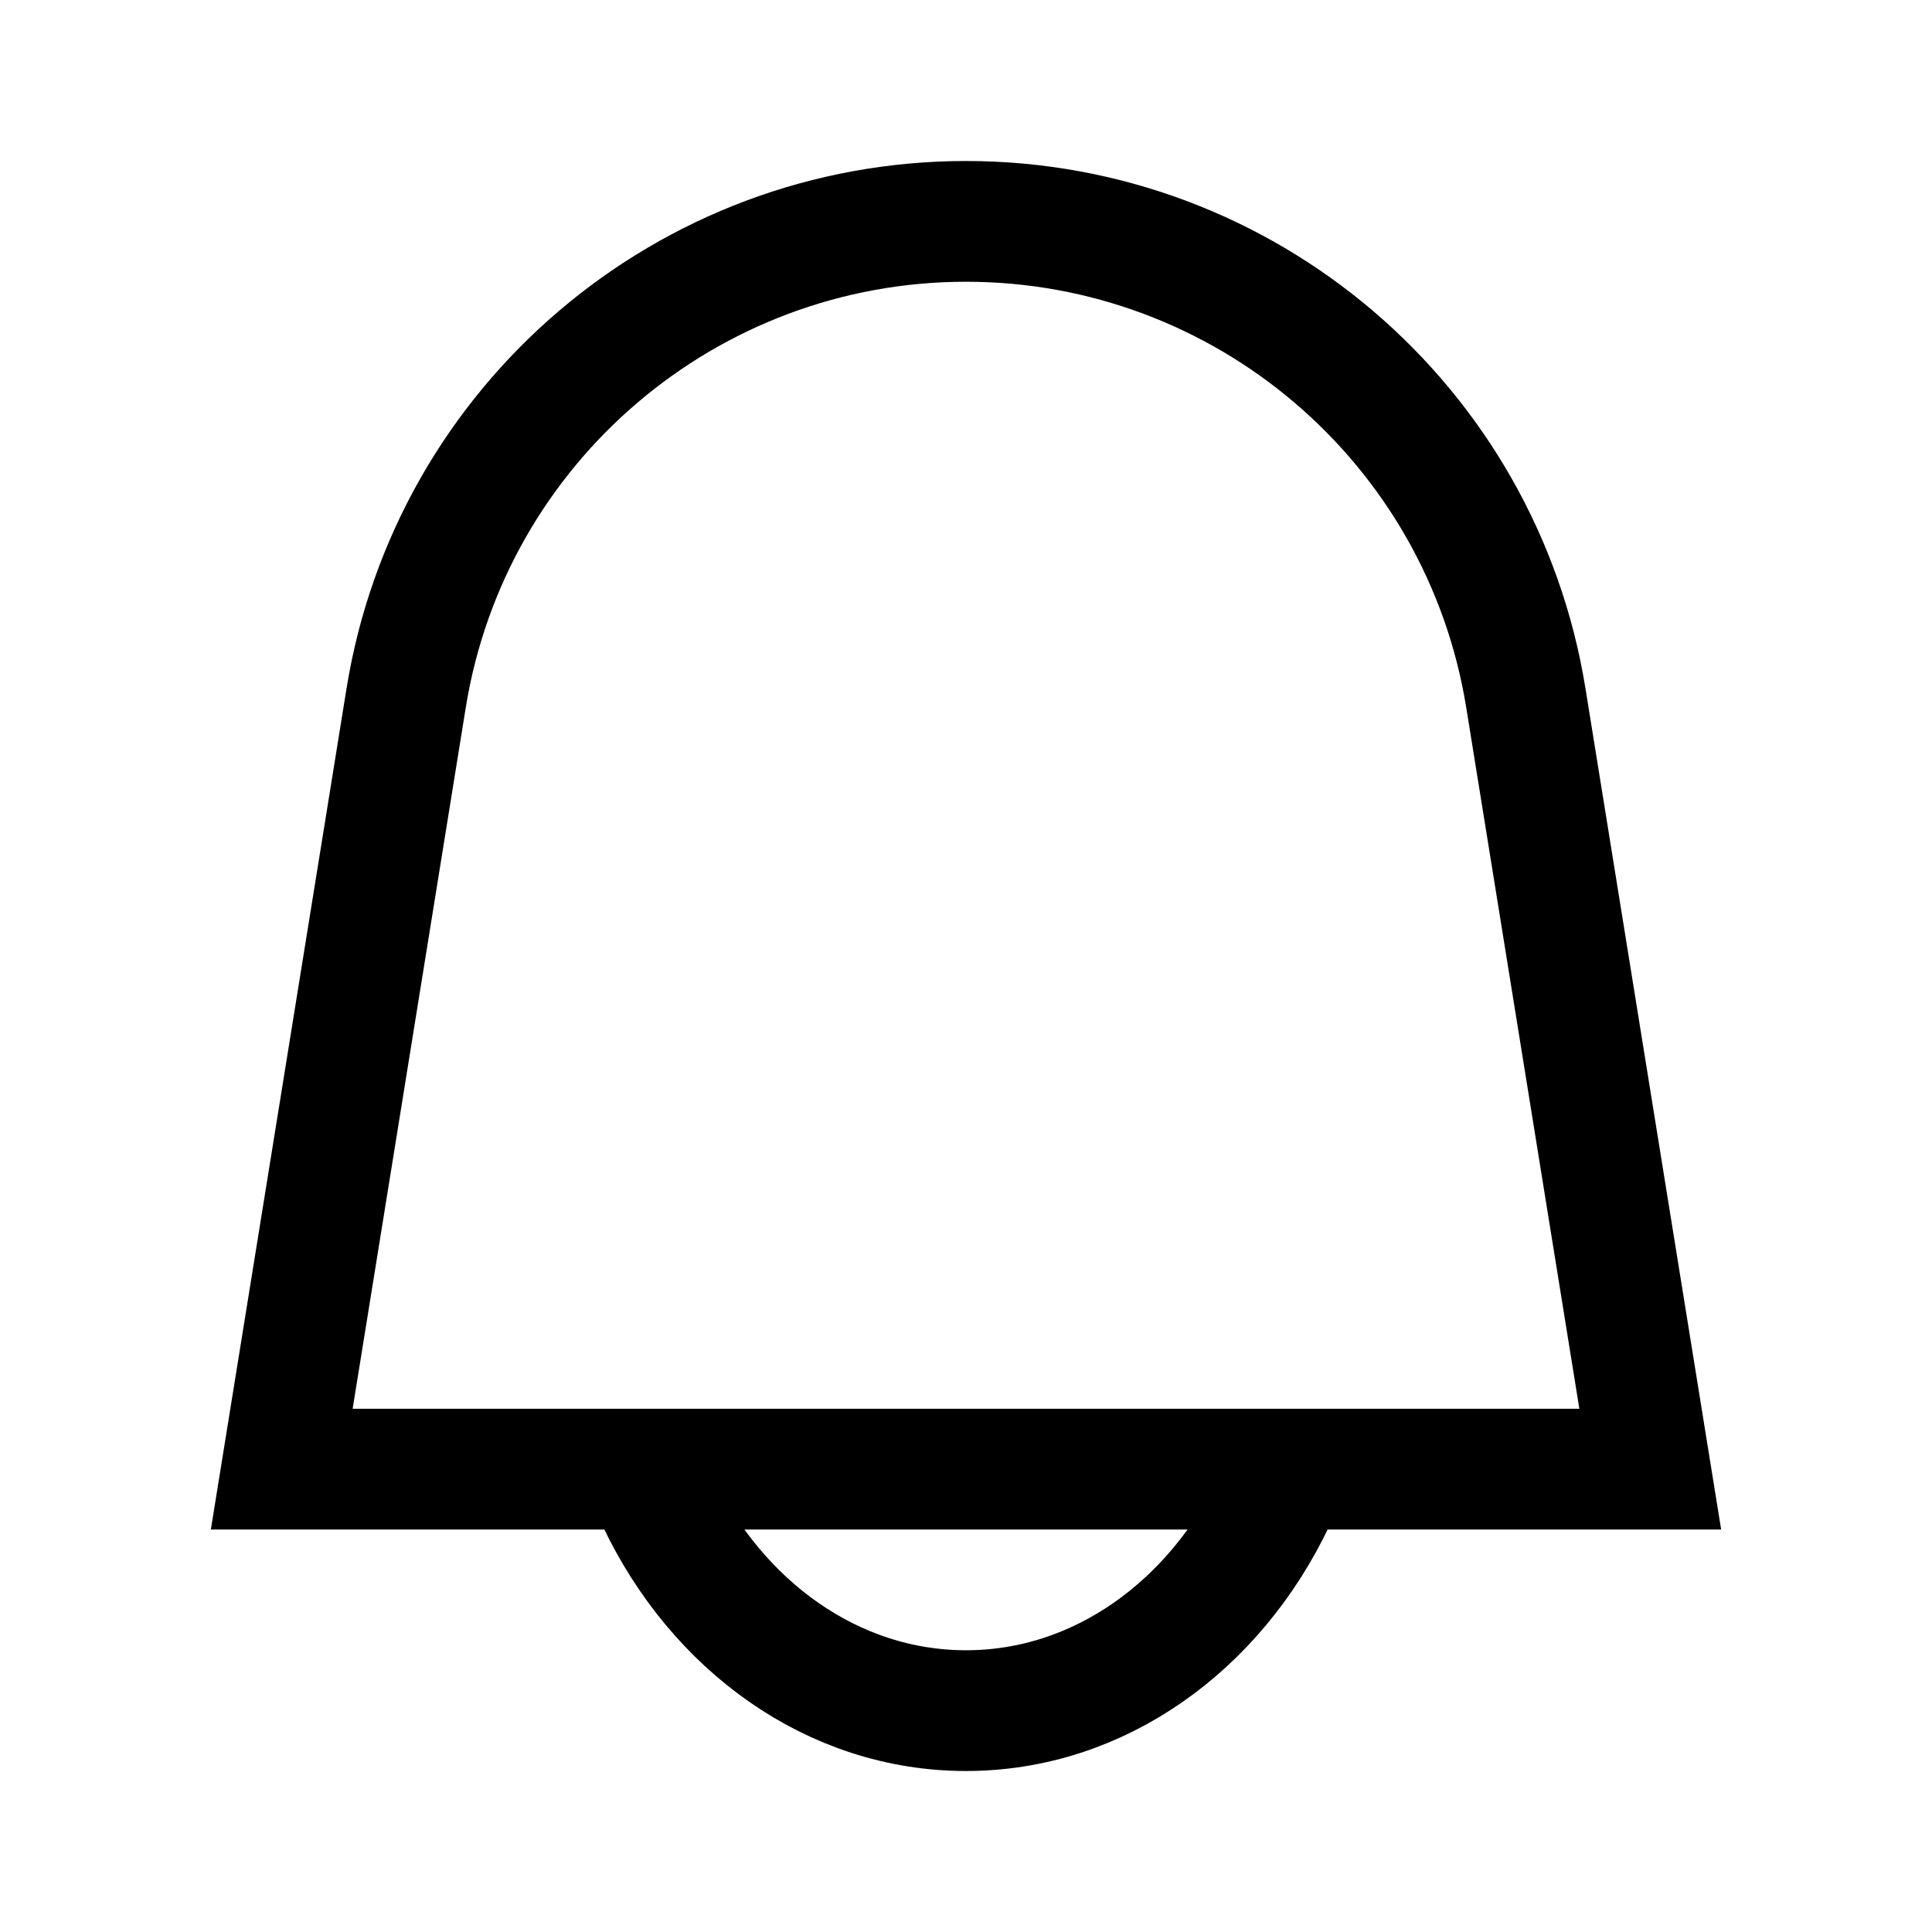 <svg width="24" height="24" viewBox="0 0 24 24" fill="none" xmlns="http://www.w3.org/2000/svg">
<path d="M8.166 18.639C8.906 20.195 10.345 21.25 12 21.25C13.655 21.25 15.094 20.195 15.834 18.639M20.5 18.25L18.955 8.673C18.405 5.26 15.458 2.75 12 2.75C8.542 2.75 5.595 5.26 5.045 8.673L3.5 18.25H20.5Z" stroke="black" stroke-width="1.5"/>
</svg>
